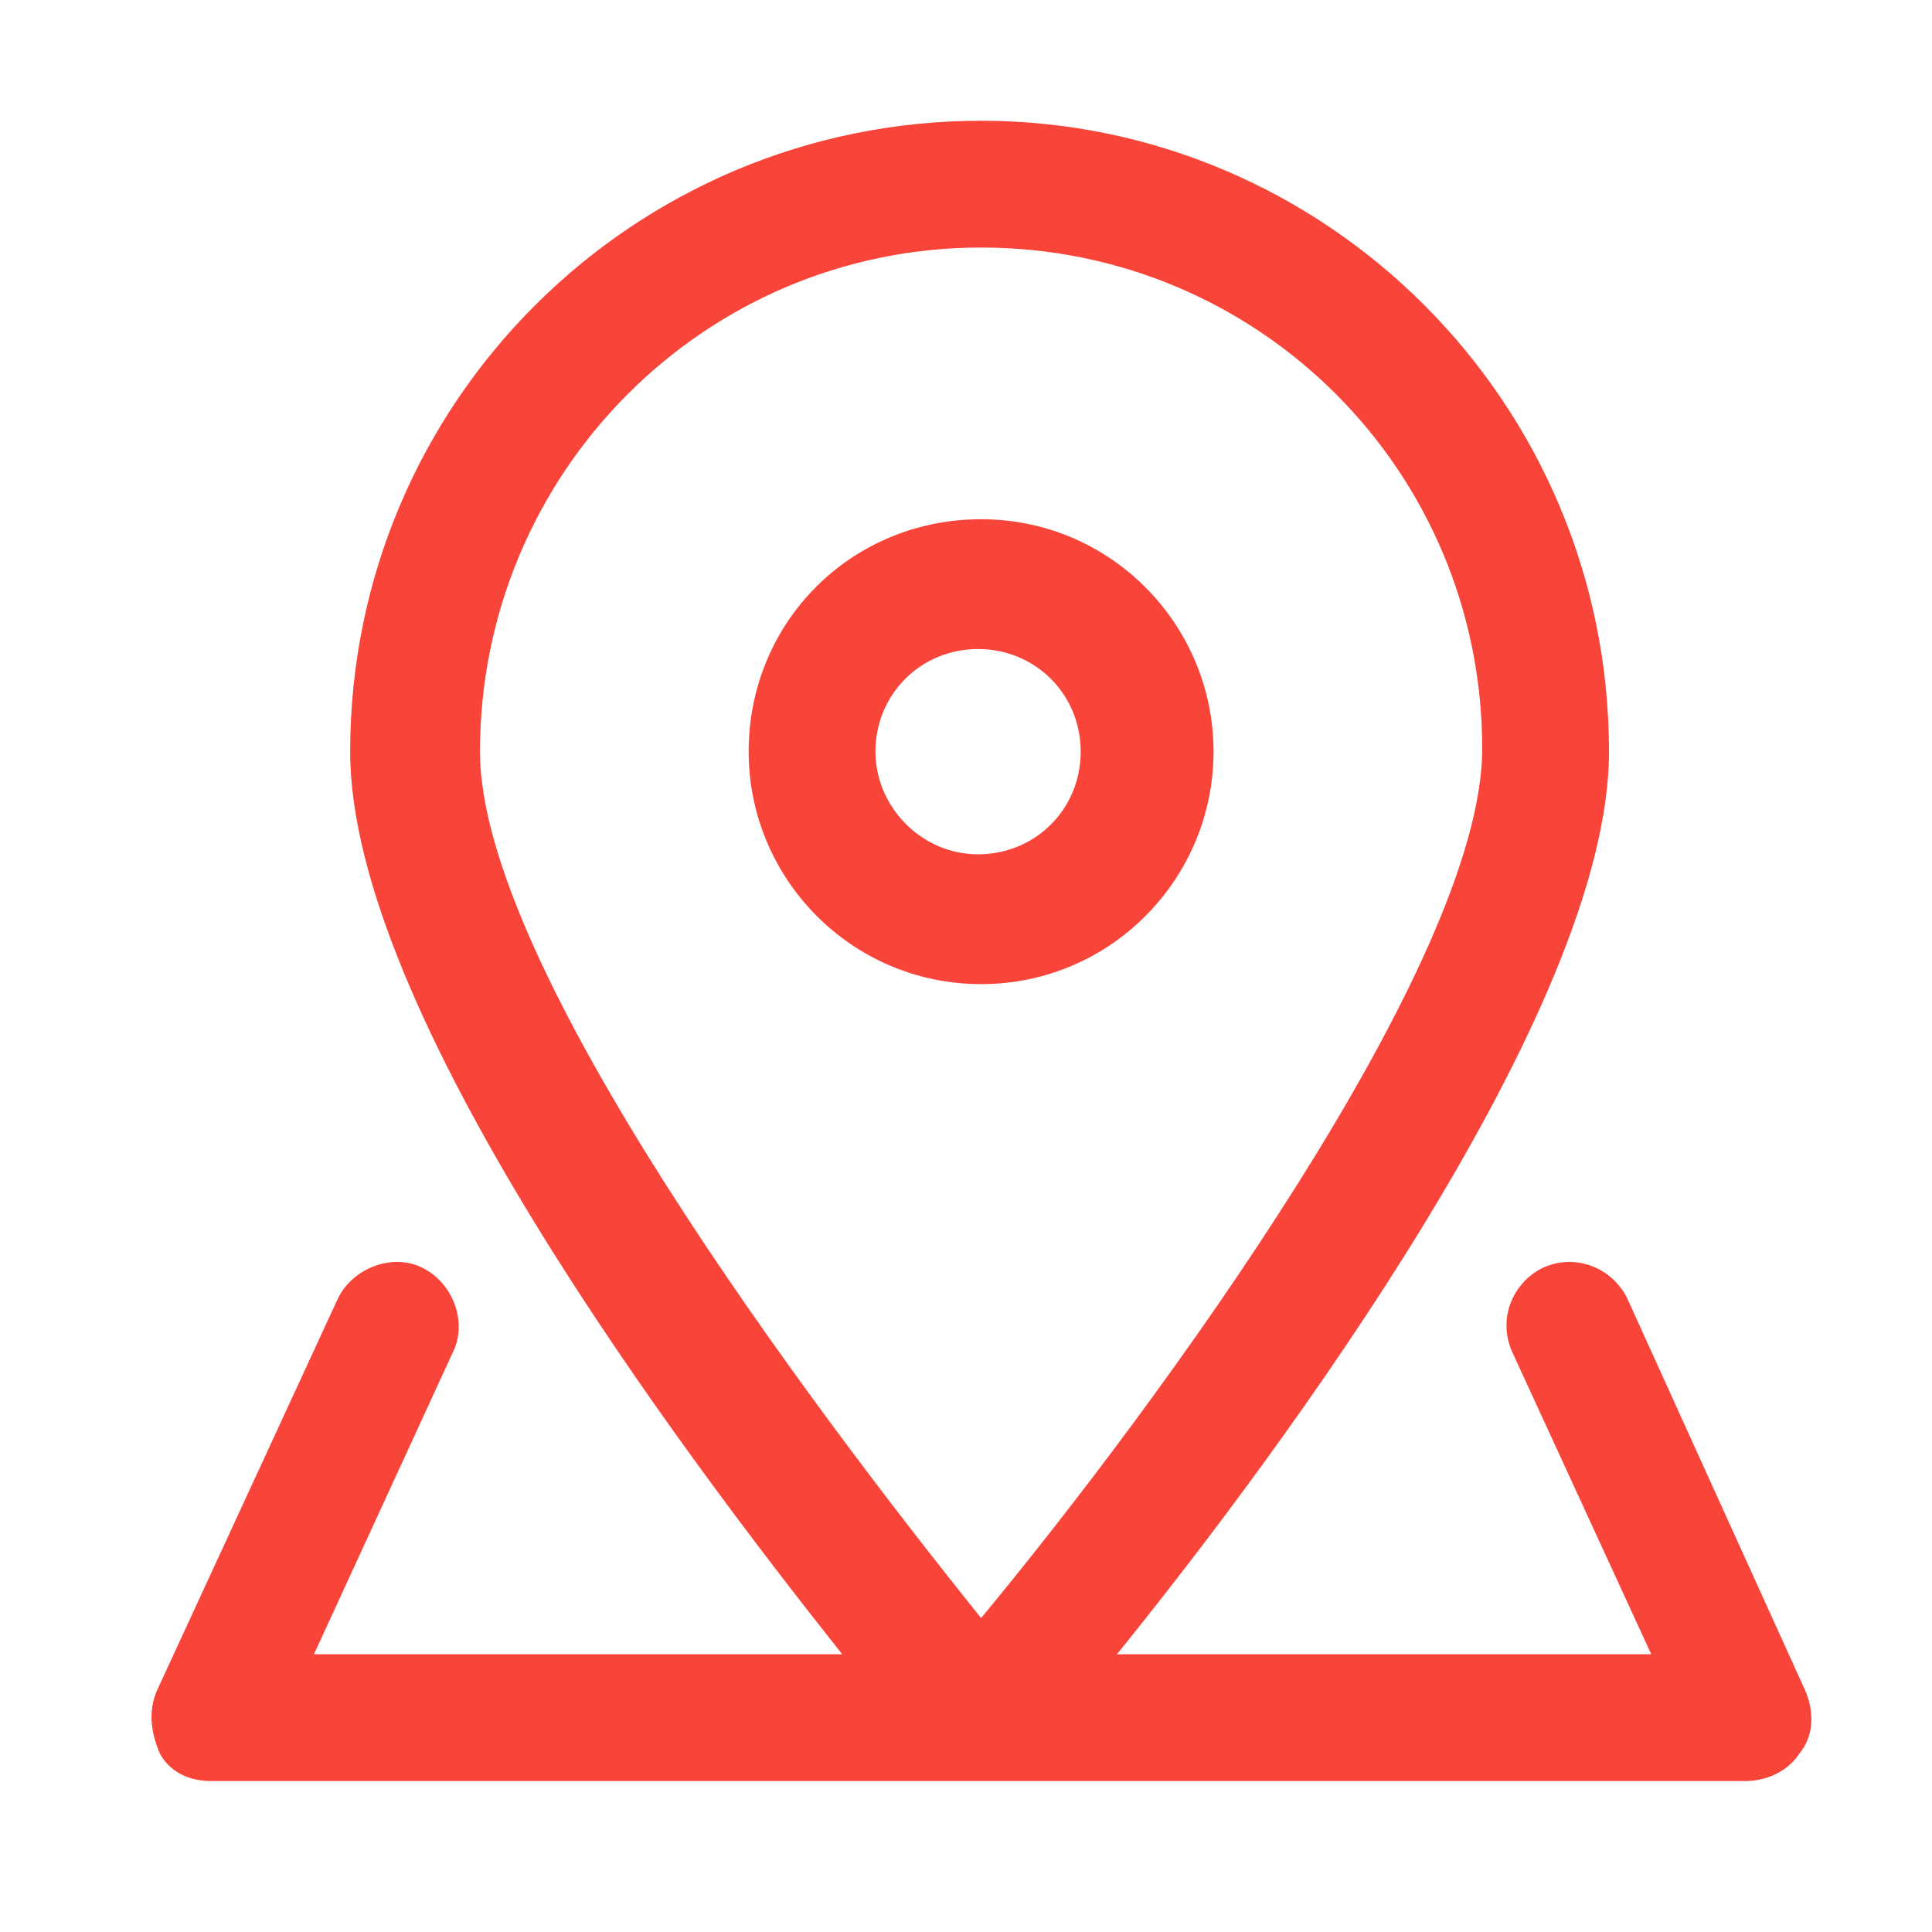 <?xml version="1.0" encoding="utf-8"?>
<!-- Generator: Adobe Illustrator 24.0.0, SVG Export Plug-In . SVG Version: 6.00 Build 0)  -->
<svg version="1.1" id="Layer_1" xmlns="http://www.w3.org/2000/svg" xmlns:xlink="http://www.w3.org/1999/xlink" x="0px" y="0px"
	 viewBox="0 0 64 64" style="enable-background:new 0 0 64 64;" xml:space="preserve">
<style type="text/css">
	.st0{fill:#F94539;}
</style>
<path class="st0" d="M59.8,56L53.9,43c-0.5-1-1.7-1.5-2.8-1c-1,0.5-1.5,1.7-1,2.8l4.6,10H37c5.5-6.8,16.3-21.4,16.3-29.9
	C53.3,13.3,43.9,4,32.5,4C21,4,11.6,13.3,11.6,24.9c0,8.6,10.9,23.1,16.3,29.9H10.4l4.6-10c0.5-1,0-2.3-1-2.8c-1-0.5-2.3,0-2.8,1
	L5.2,56c-0.3,0.7-0.2,1.4,0.1,2.1C5.7,58.8,6.4,59,7,59h50.8c0.7,0,1.4-0.3,1.8-0.9C60.1,57.5,60.1,56.7,59.8,56z M32.5,8.2
	c9.2,0,16.6,7.4,16.6,16.6c0,7.1-10.8,21.8-16.6,28.8C26.8,46.5,15.9,32,15.9,24.9C15.9,15.7,23.3,8.2,32.5,8.2z"/>
<path class="st0" d="M40.2,24.9c0-4.2-3.4-7.7-7.7-7.7s-7.7,3.4-7.7,7.7c0,4.2,3.4,7.7,7.7,7.7S40.2,29.1,40.2,24.9z M29,24.9
	c0-1.9,1.5-3.4,3.4-3.4c1.9,0,3.4,1.5,3.4,3.4c0,1.9-1.5,3.4-3.4,3.4C30.5,28.3,29,26.7,29,24.9z"/>
</svg>
